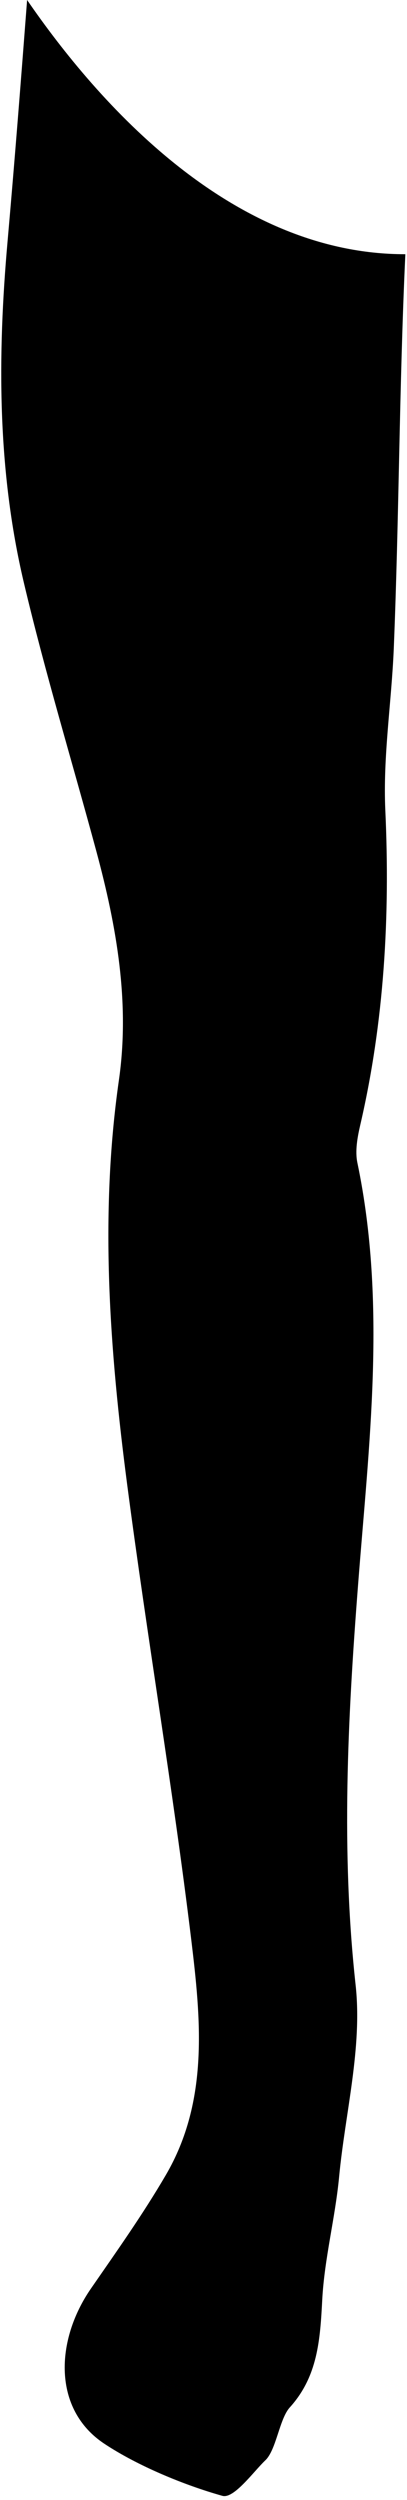 <svg width="57" height="350" viewBox="0 0 57 350" fill="none" xmlns="http://www.w3.org/2000/svg">
<path d="M56.764 35.59C56.764 35.679 56.764 35.768 56.756 35.857C55.911 54.177 55.893 72.488 55.147 90.817C54.836 98.35 53.618 105.918 53.964 113.441C54.64 128.32 53.813 143.011 50.444 157.543C50.053 159.241 49.707 161.144 50.053 162.799C54.178 182.568 51.653 202.311 50.133 222.072C48.693 240.658 47.751 259.192 49.804 277.903C50.764 286.663 48.347 295.787 47.493 304.751C46.951 310.496 45.431 316.224 45.129 321.978C44.836 327.607 44.498 332.72 40.578 337.051C39.129 338.652 38.693 343.001 37.156 344.451C35.52 346.007 32.764 349.875 31.147 349.422C25.733 347.901 19.235 345.198 14.604 342.121C7.36 337.318 7.733 327.642 12.747 320.386C16.355 315.165 20.036 309.972 23.227 304.502C29.289 294.124 28.124 282.643 26.782 271.535C24.196 250.263 20.596 229.115 17.813 207.86C15.36 189.06 13.938 170.207 16.649 151.246C18.213 140.37 16.329 129.707 13.502 119.213C10.107 106.638 6.311 94.17 3.324 81.506C-0.373 65.801 -0.364 49.837 1.058 33.803C2.053 22.544 2.933 11.277 3.796 0C13.689 14.398 32.418 35.626 56.764 35.59Z" fill="black"/>
</svg>
